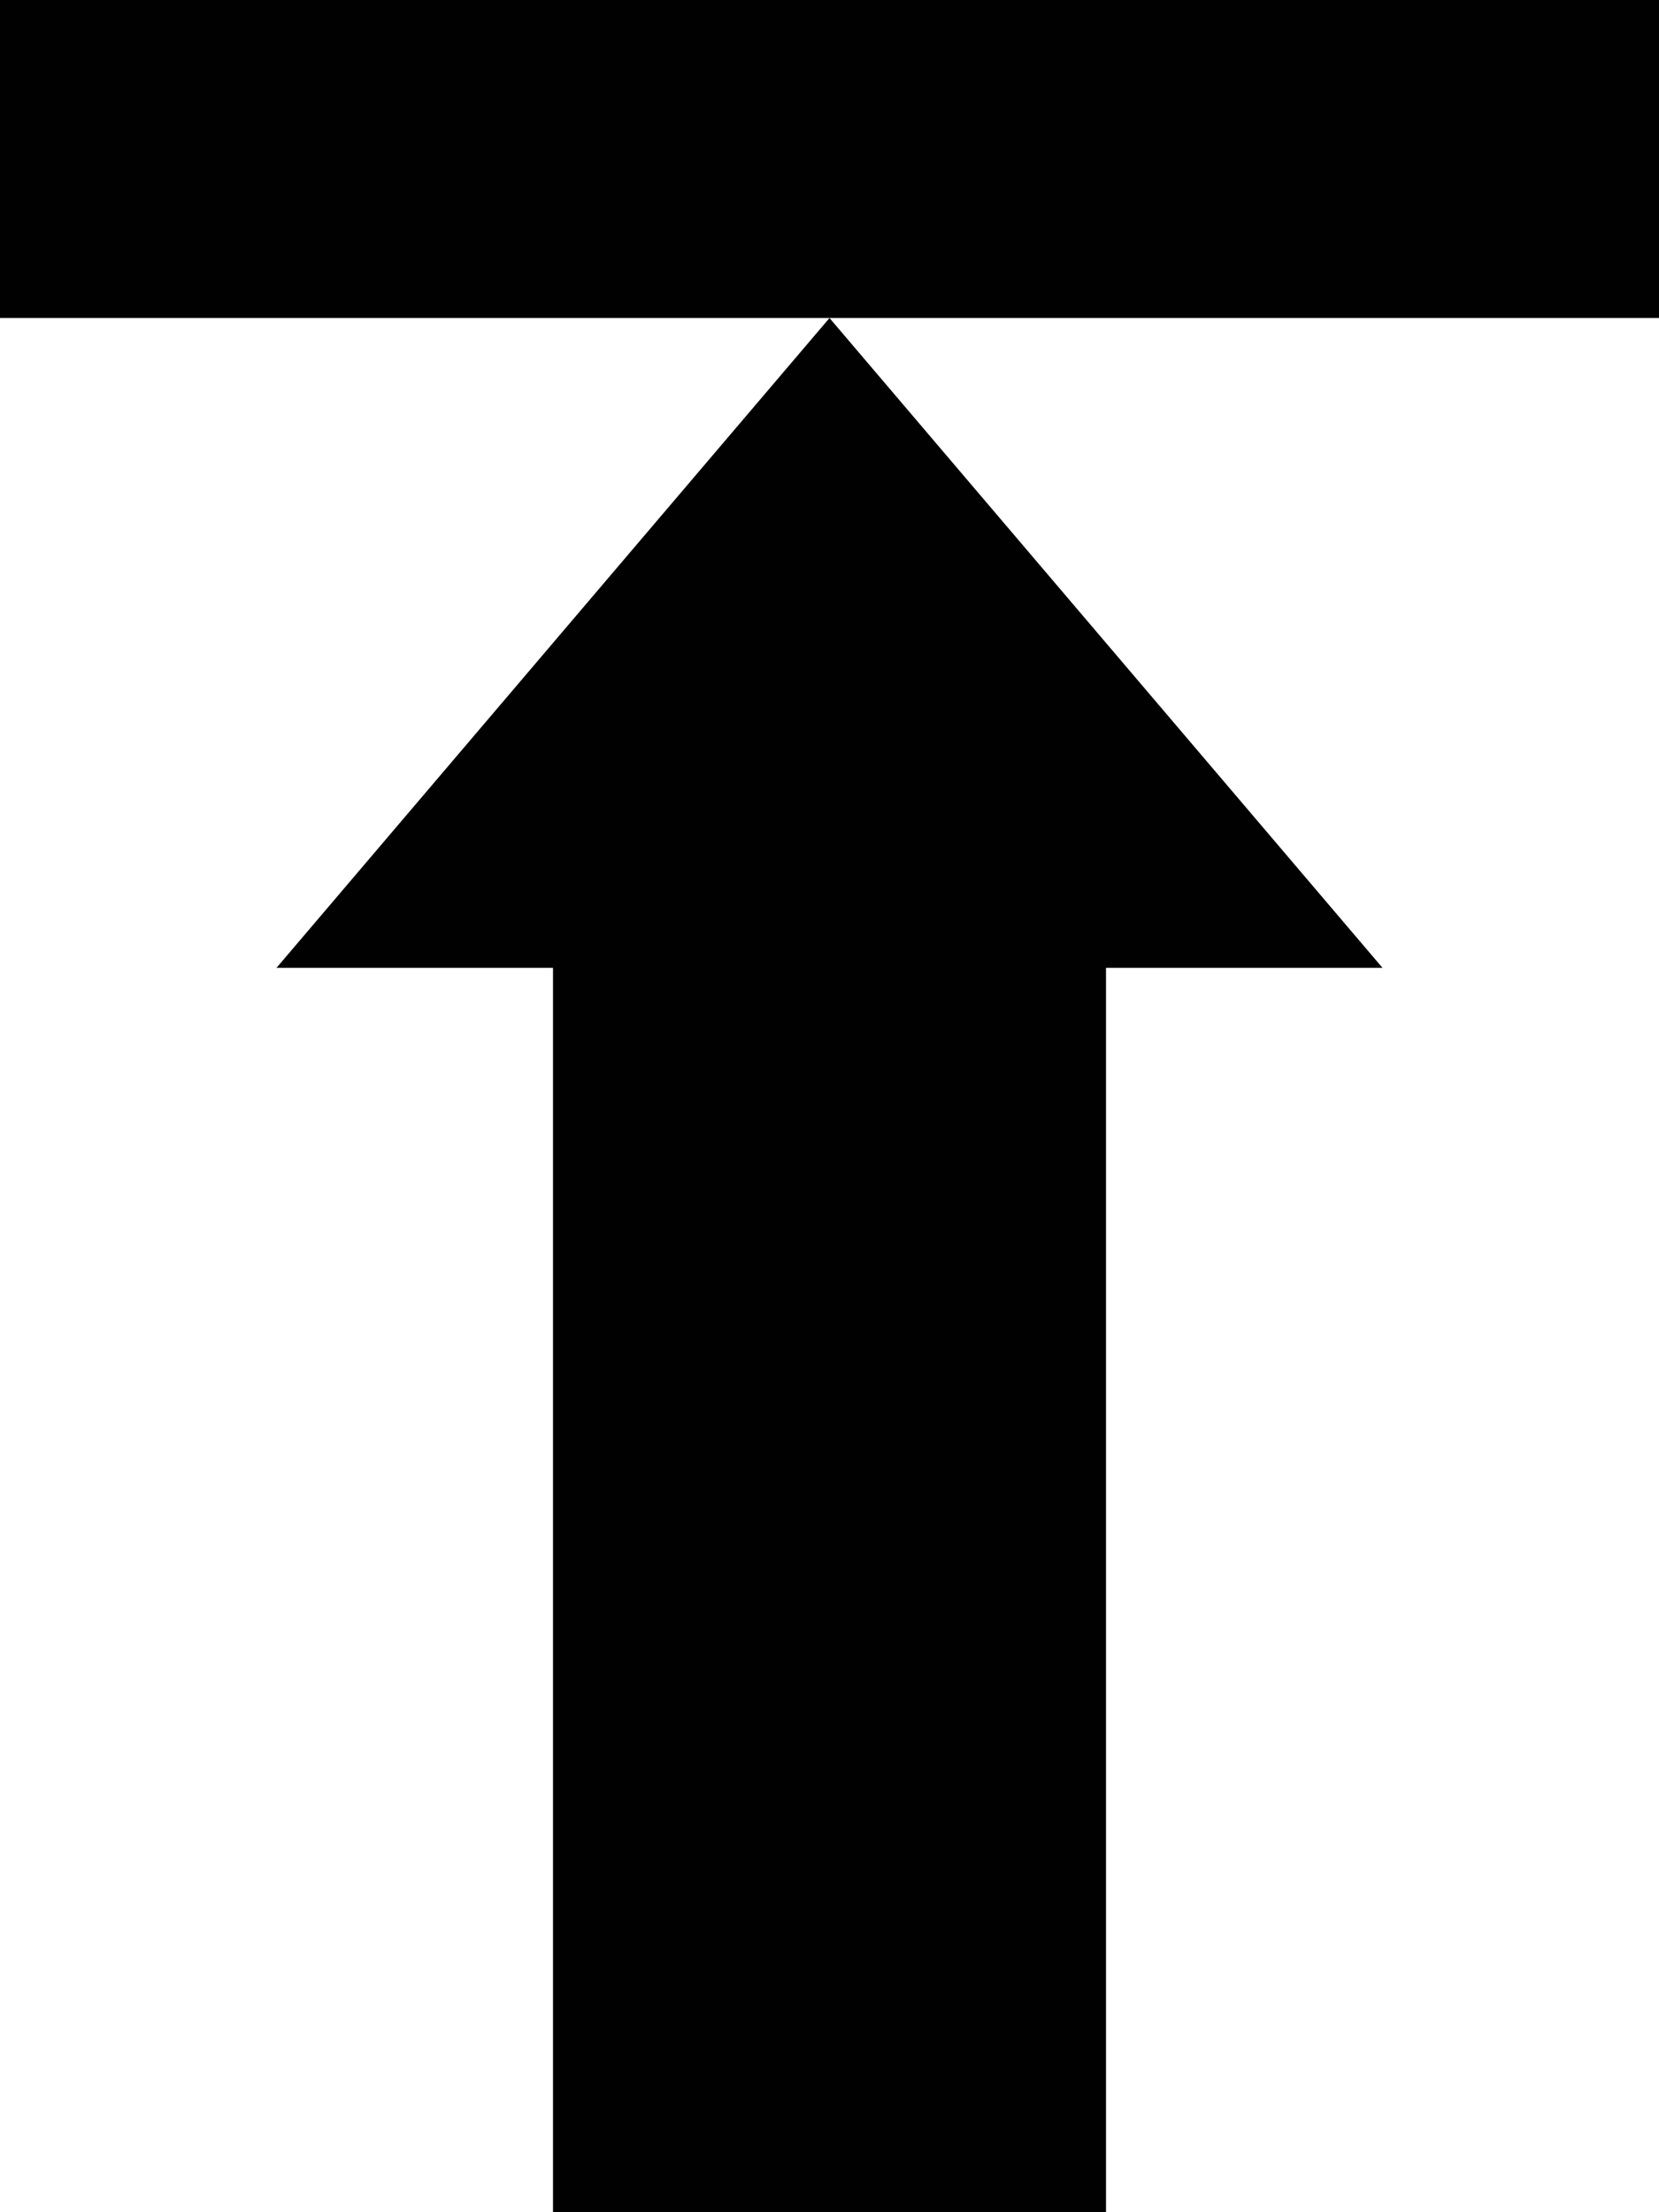 <svg style="enable-background:new 0 0 24 32" xmlns="http://www.w3.org/2000/svg" xml:space="preserve" height="32px" width="24px" version="1.1" y="0px" x="0px" xmlns:xlink="http://www.w3.org/1999/xlink" viewBox="0 0 24 32">	<g fill="#010101">		<rect width="24" height="4.6"/>		<polygon points="8 14 8 32 16 32 16 14 20 14 12 4.6 4 14"/>	</g></svg>